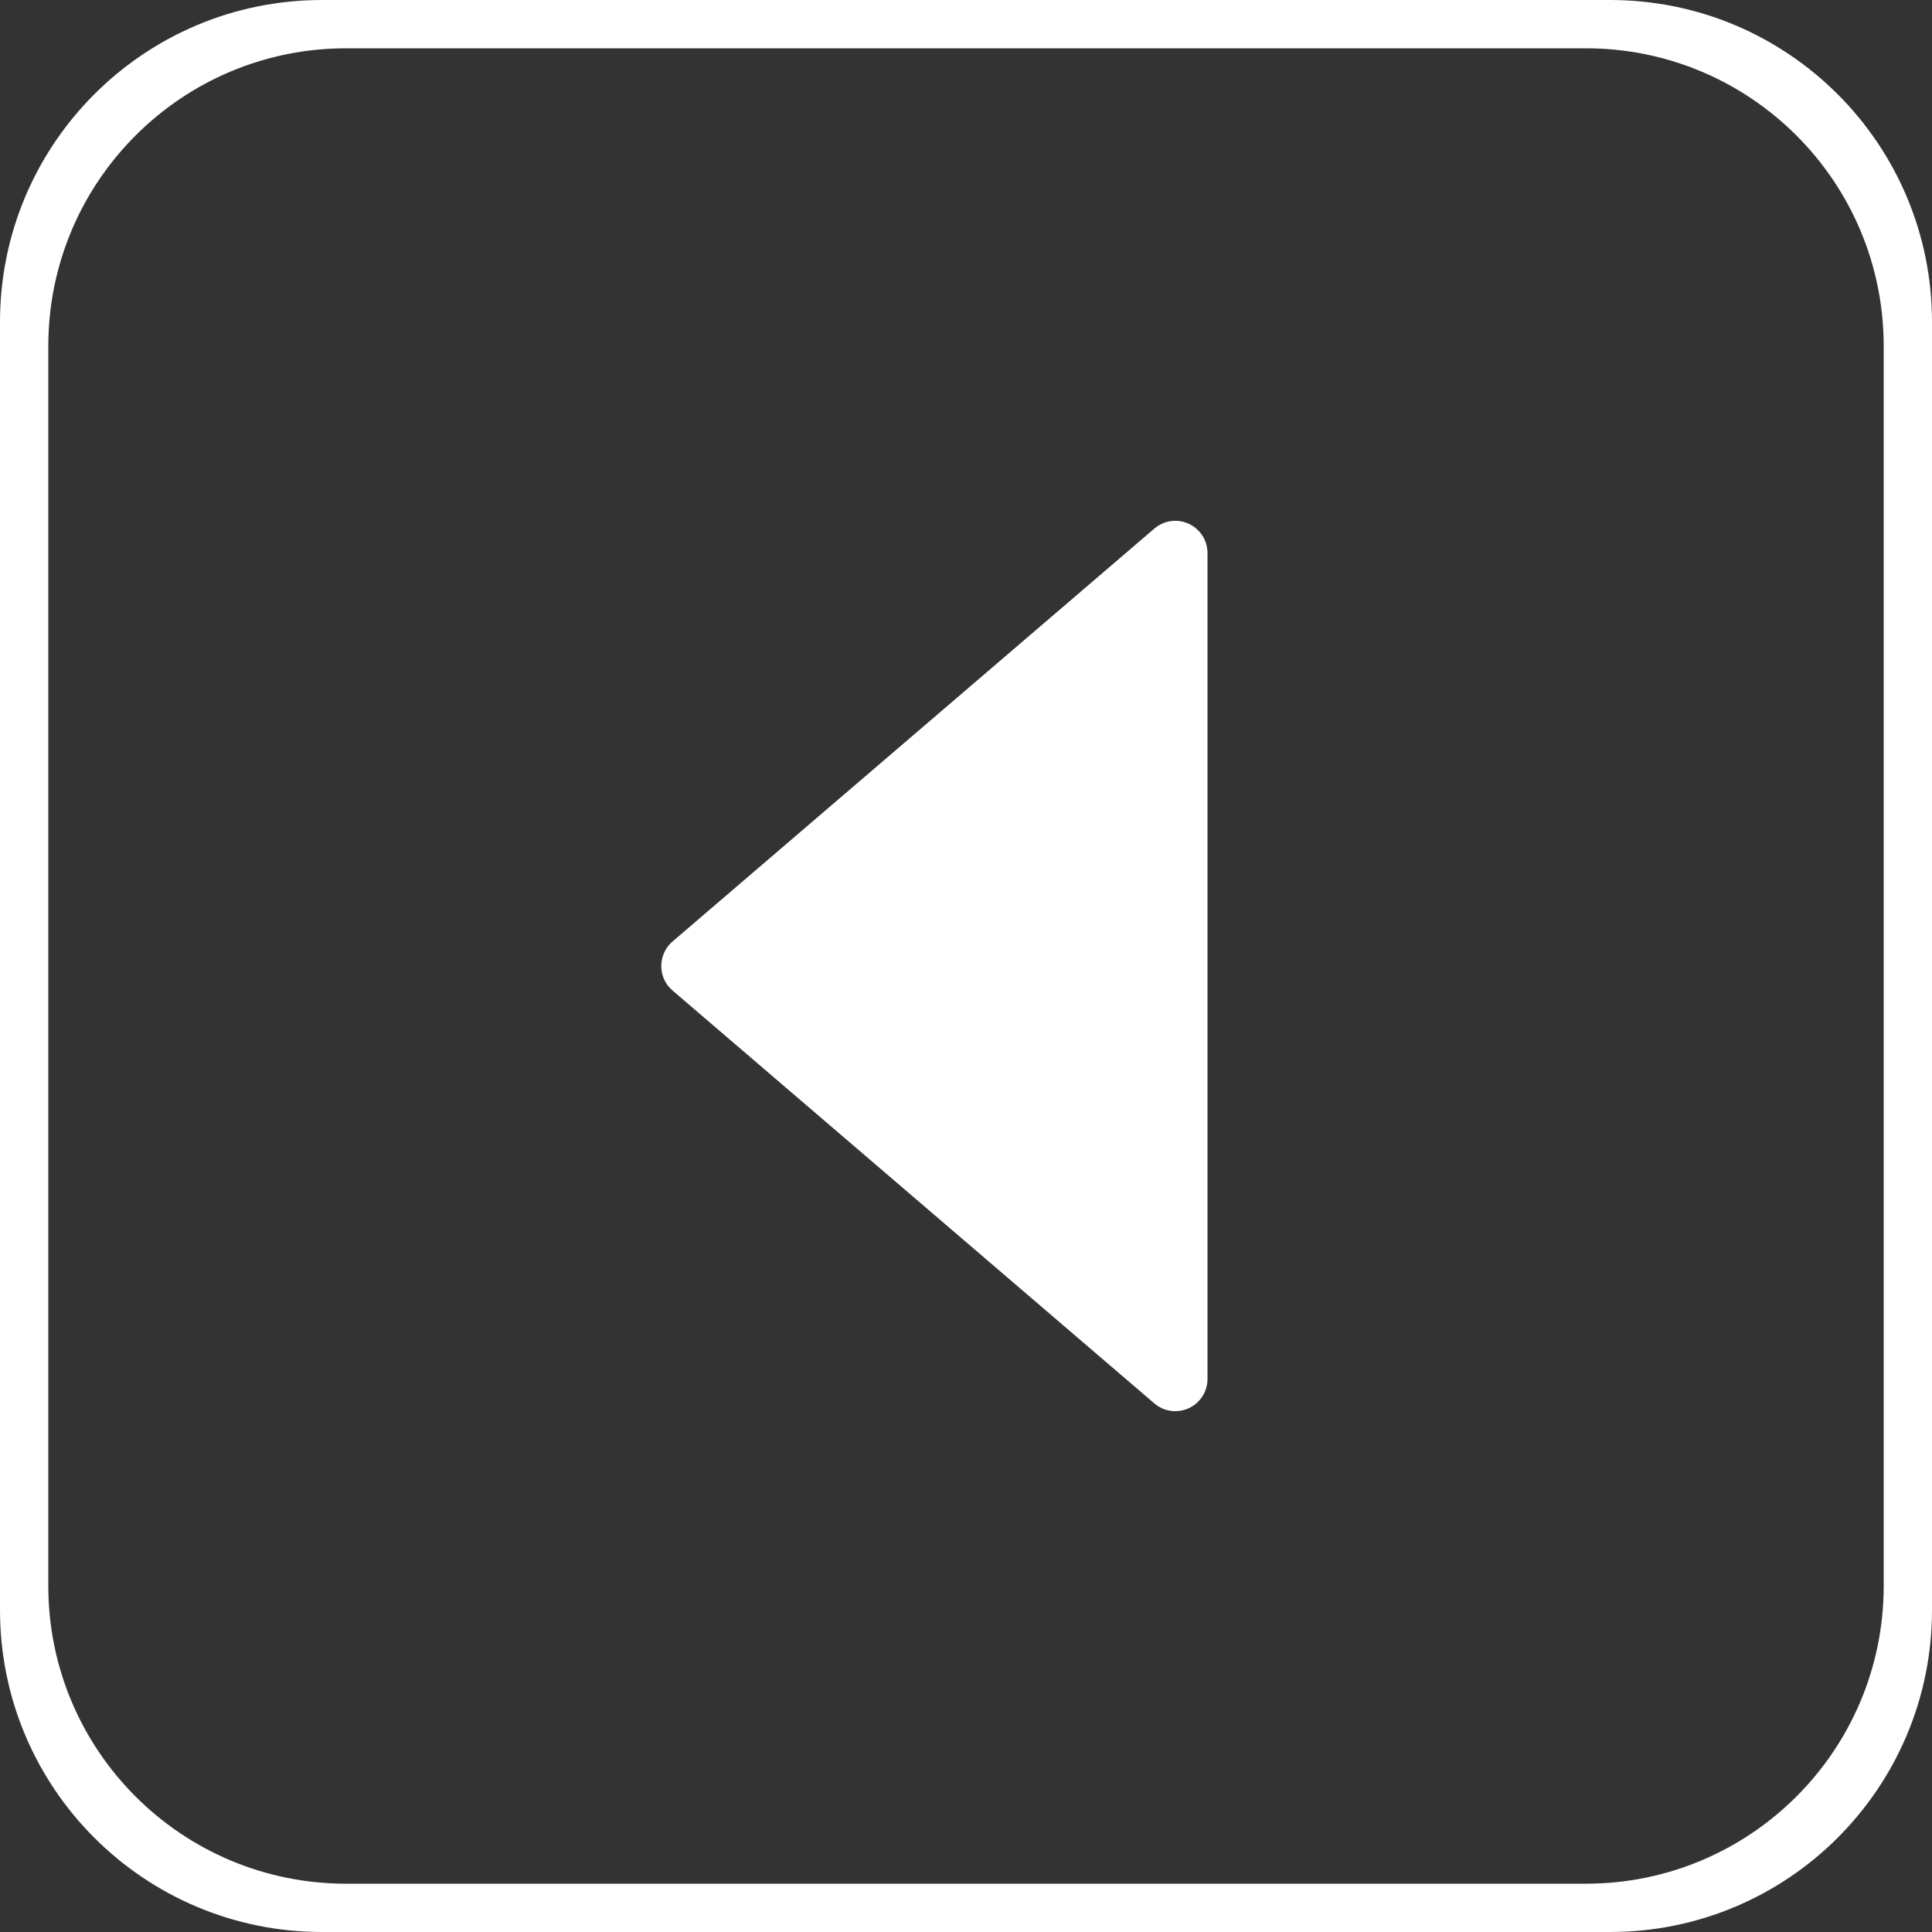 <?xml version="1.0" encoding="UTF-8"?>
<svg width="12px" height="12px" viewBox="0 0 12 12" version="1.1" xmlns="http://www.w3.org/2000/svg" xmlns:xlink="http://www.w3.org/1999/xlink">
    <rect x="0" y="0" width="12" height="12" fill="#333333" stroke="none"/>
    <title>left_nor</title>
    <g id="控件" stroke="none" stroke-width="1" fill="none" fill-rule="evenodd">
        <g id="left_nor" fill="#FFFFFF">
            <path d="M10,0 C11.105,-2.02906125e-16 12,0.895 12,2 L12,10 C12,11.105 11.105,12 10,12 L2,12 C0.895,12 -7.52907669e-16,11.105 0,10 L0,2 C-1.3527075e-16,0.895 0.895,-6.85272294e-16 2,0 L10,0 Z M9.85,0.3 L2.15,0.3 C1.128,0.3 0.3,1.128 0.3,2.15 L0.3,2.15 L0.3,9.85 C0.3,10.872 1.128,11.7 2.15,11.7 L2.15,11.7 L9.85,11.7 C10.872,11.7 11.7,10.872 11.7,9.85 L11.7,9.85 L11.7,2.15 C11.7,1.128 10.872,0.3 9.85,0.3 L9.85,0.3 Z" id="形状结合"></path>
            <path d="M4.177,5.848 L7.17,3.283 C7.254,3.211 7.38,3.221 7.452,3.305 C7.483,3.341 7.5,3.387 7.5,3.435 L7.5,8.565 C7.5,8.676 7.41,8.765 7.3,8.765 C7.252,8.765 7.206,8.748 7.17,8.717 L4.177,6.152 C4.093,6.08 4.084,5.954 4.155,5.87 C4.162,5.862 4.169,5.855 4.177,5.848 Z" id="矩形"></path>
        </g>
    </g>
</svg>